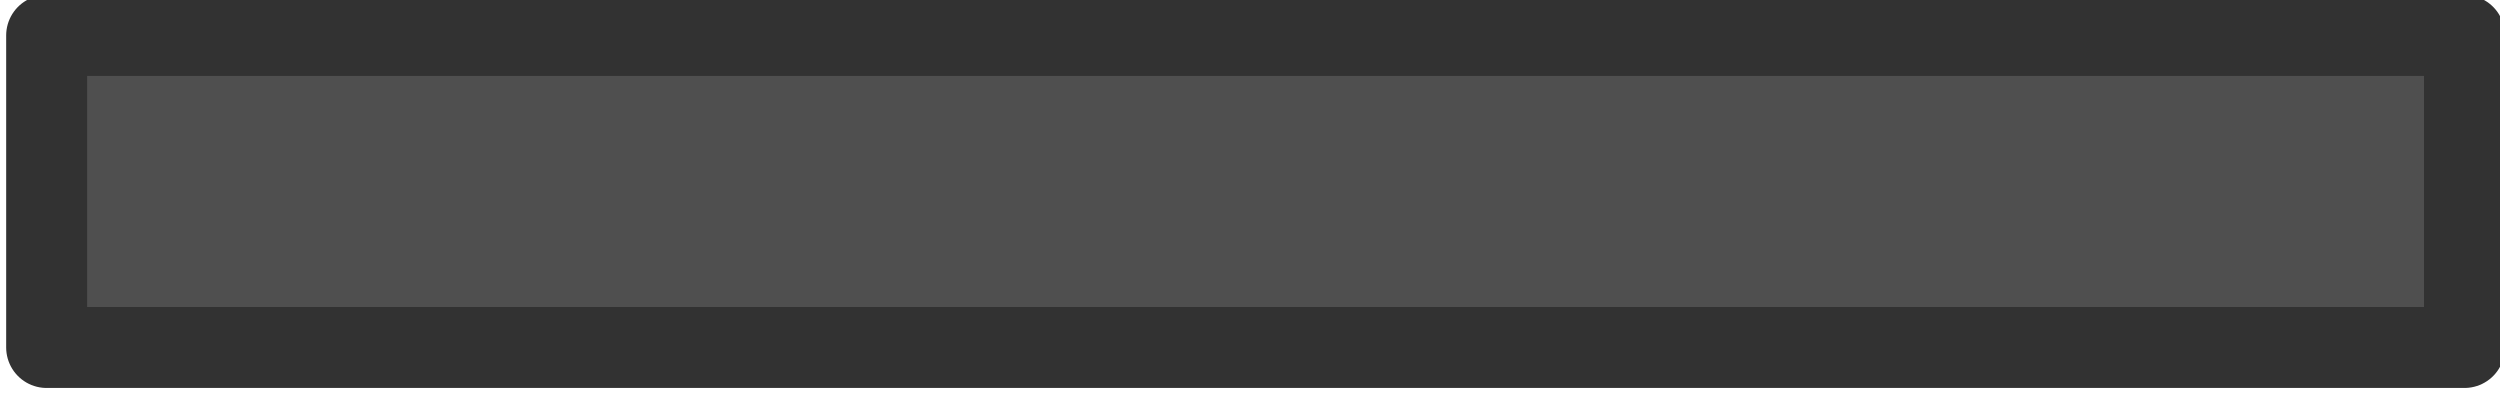 <?xml version="1.0" encoding="UTF-8" standalone="no"?>
<!-- Created with Inkscape (http://www.inkscape.org/) -->

<svg width="57.116mm" height="8.984mm" viewBox="0 0 57.116 8.984" version="1.1" id="svg5" sodipodi:docname="warehouse_wall_2.svg" inkscape:version="1.3.1 (91b66b0783, 2023-11-16, custom)" xmlns:inkscape="http://www.inkscape.org/namespaces/inkscape" xmlns:sodipodi="http://sodipodi.sourceforge.net/DTD/sodipodi-0.dtd" xmlns="http://www.w3.org/2000/svg" xmlns:svg="http://www.w3.org/2000/svg">
  <sodipodi:namedview id="namedview1" pagecolor="#ffffff" bordercolor="#000000" borderopacity="0.25" inkscape:showpageshadow="2" inkscape:pageopacity="0.0" inkscape:pagecheckerboard="0" inkscape:deskcolor="#d1d1d1" inkscape:document-units="mm" inkscape:zoom="3.2665673" inkscape:cx="115.25861" inkscape:cy="18.21484" inkscape:window-width="1440" inkscape:window-height="840" inkscape:window-x="0" inkscape:window-y="0" inkscape:window-maximized="1" inkscape:current-layer="svg5" />
  <defs id="defs2" />
  <g id="layer1" transform="matrix(0.936,0,0,0.936,279.594,-231.401)">
    <rect style="fill:#4f4f4f;fill-opacity:1;stroke:#323232;stroke-width:1.976;stroke-linejoin:round;stroke-dasharray:none;stroke-opacity:1" id="rect1" width="59.015" height="7.617" x="-297.573" y="248.088" />
  </g>
</svg>
